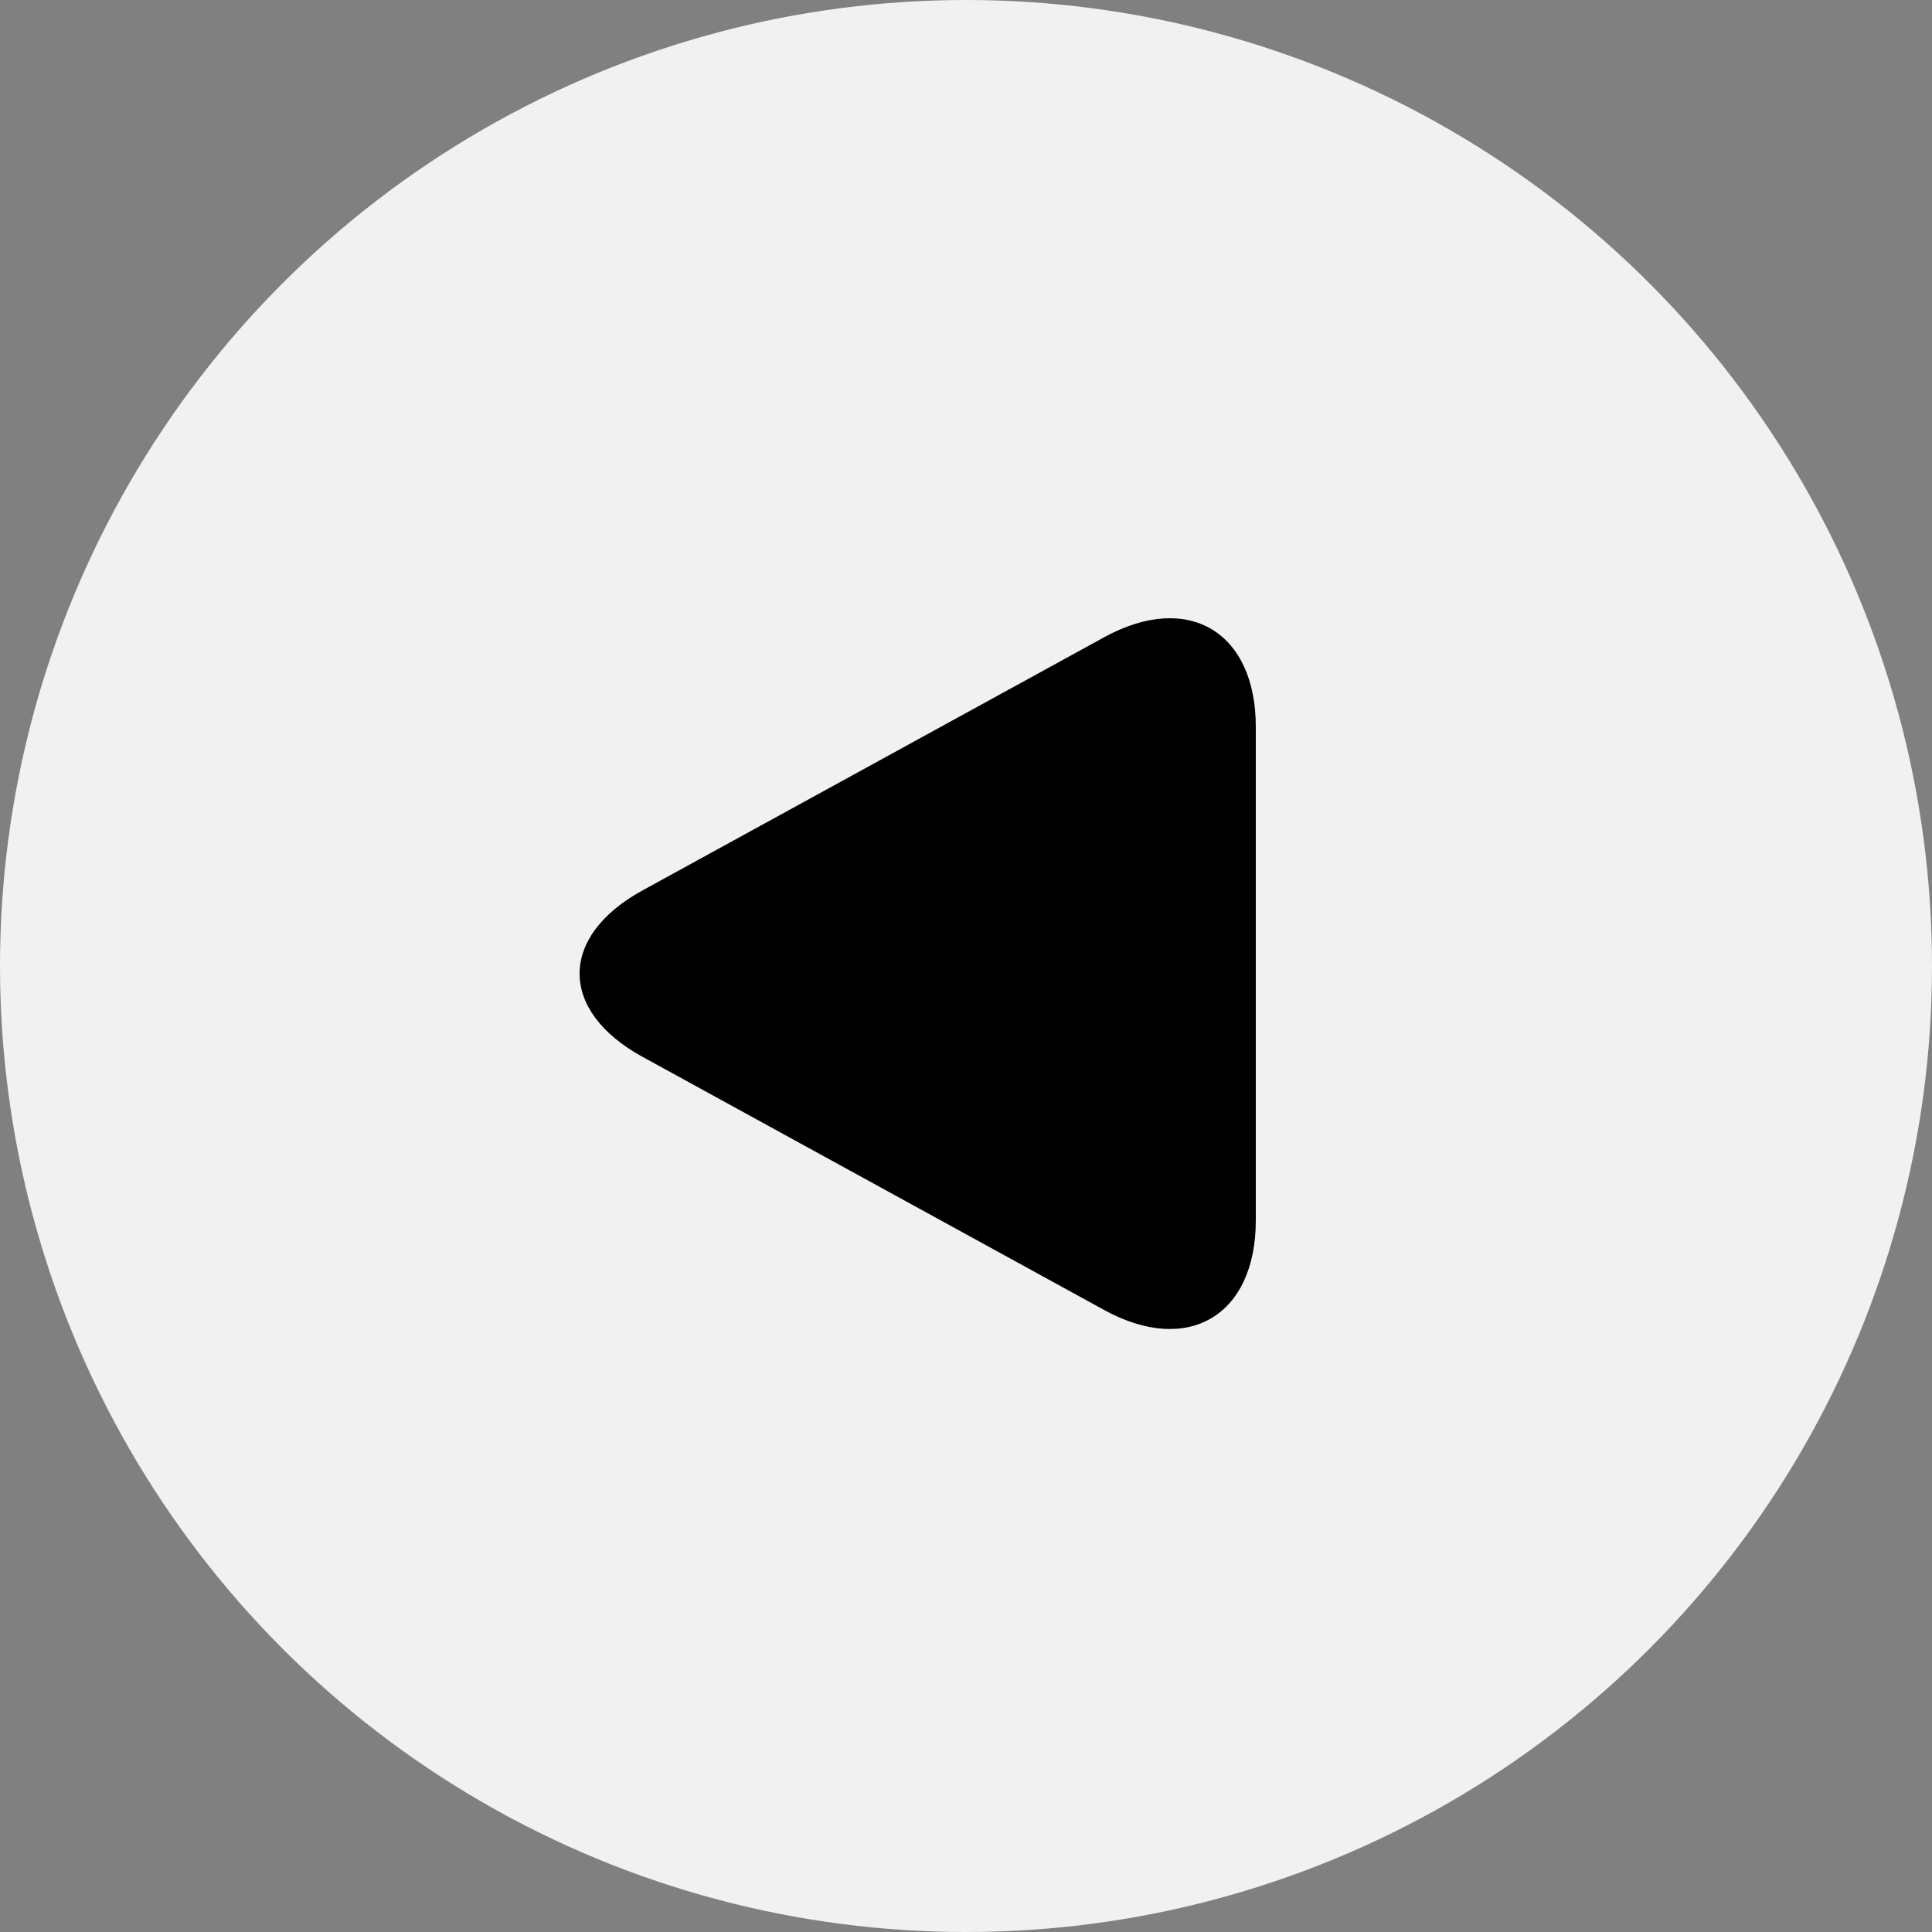 <svg viewBox="0 0 200 200" xmlns="http://www.w3.org/2000/svg">
  <rect x="0" y="0" width="200" height="200" fill="#808080" stroke="none"/>
  <g fill-rule="evenodd">
    <circle fill="#F1F1F1" cx="100" cy="100" r="100"/>
    <path d="M66.5 92.183c-8.667 4.753-8.666 12.46 0 17.212l47.807 26.217c8.667 4.753 15.693.59 15.693-9.286V75.252c0-9.88-7.028-14.038-15.693-9.286L66.5 92.183z" />
  </g>
</svg>
